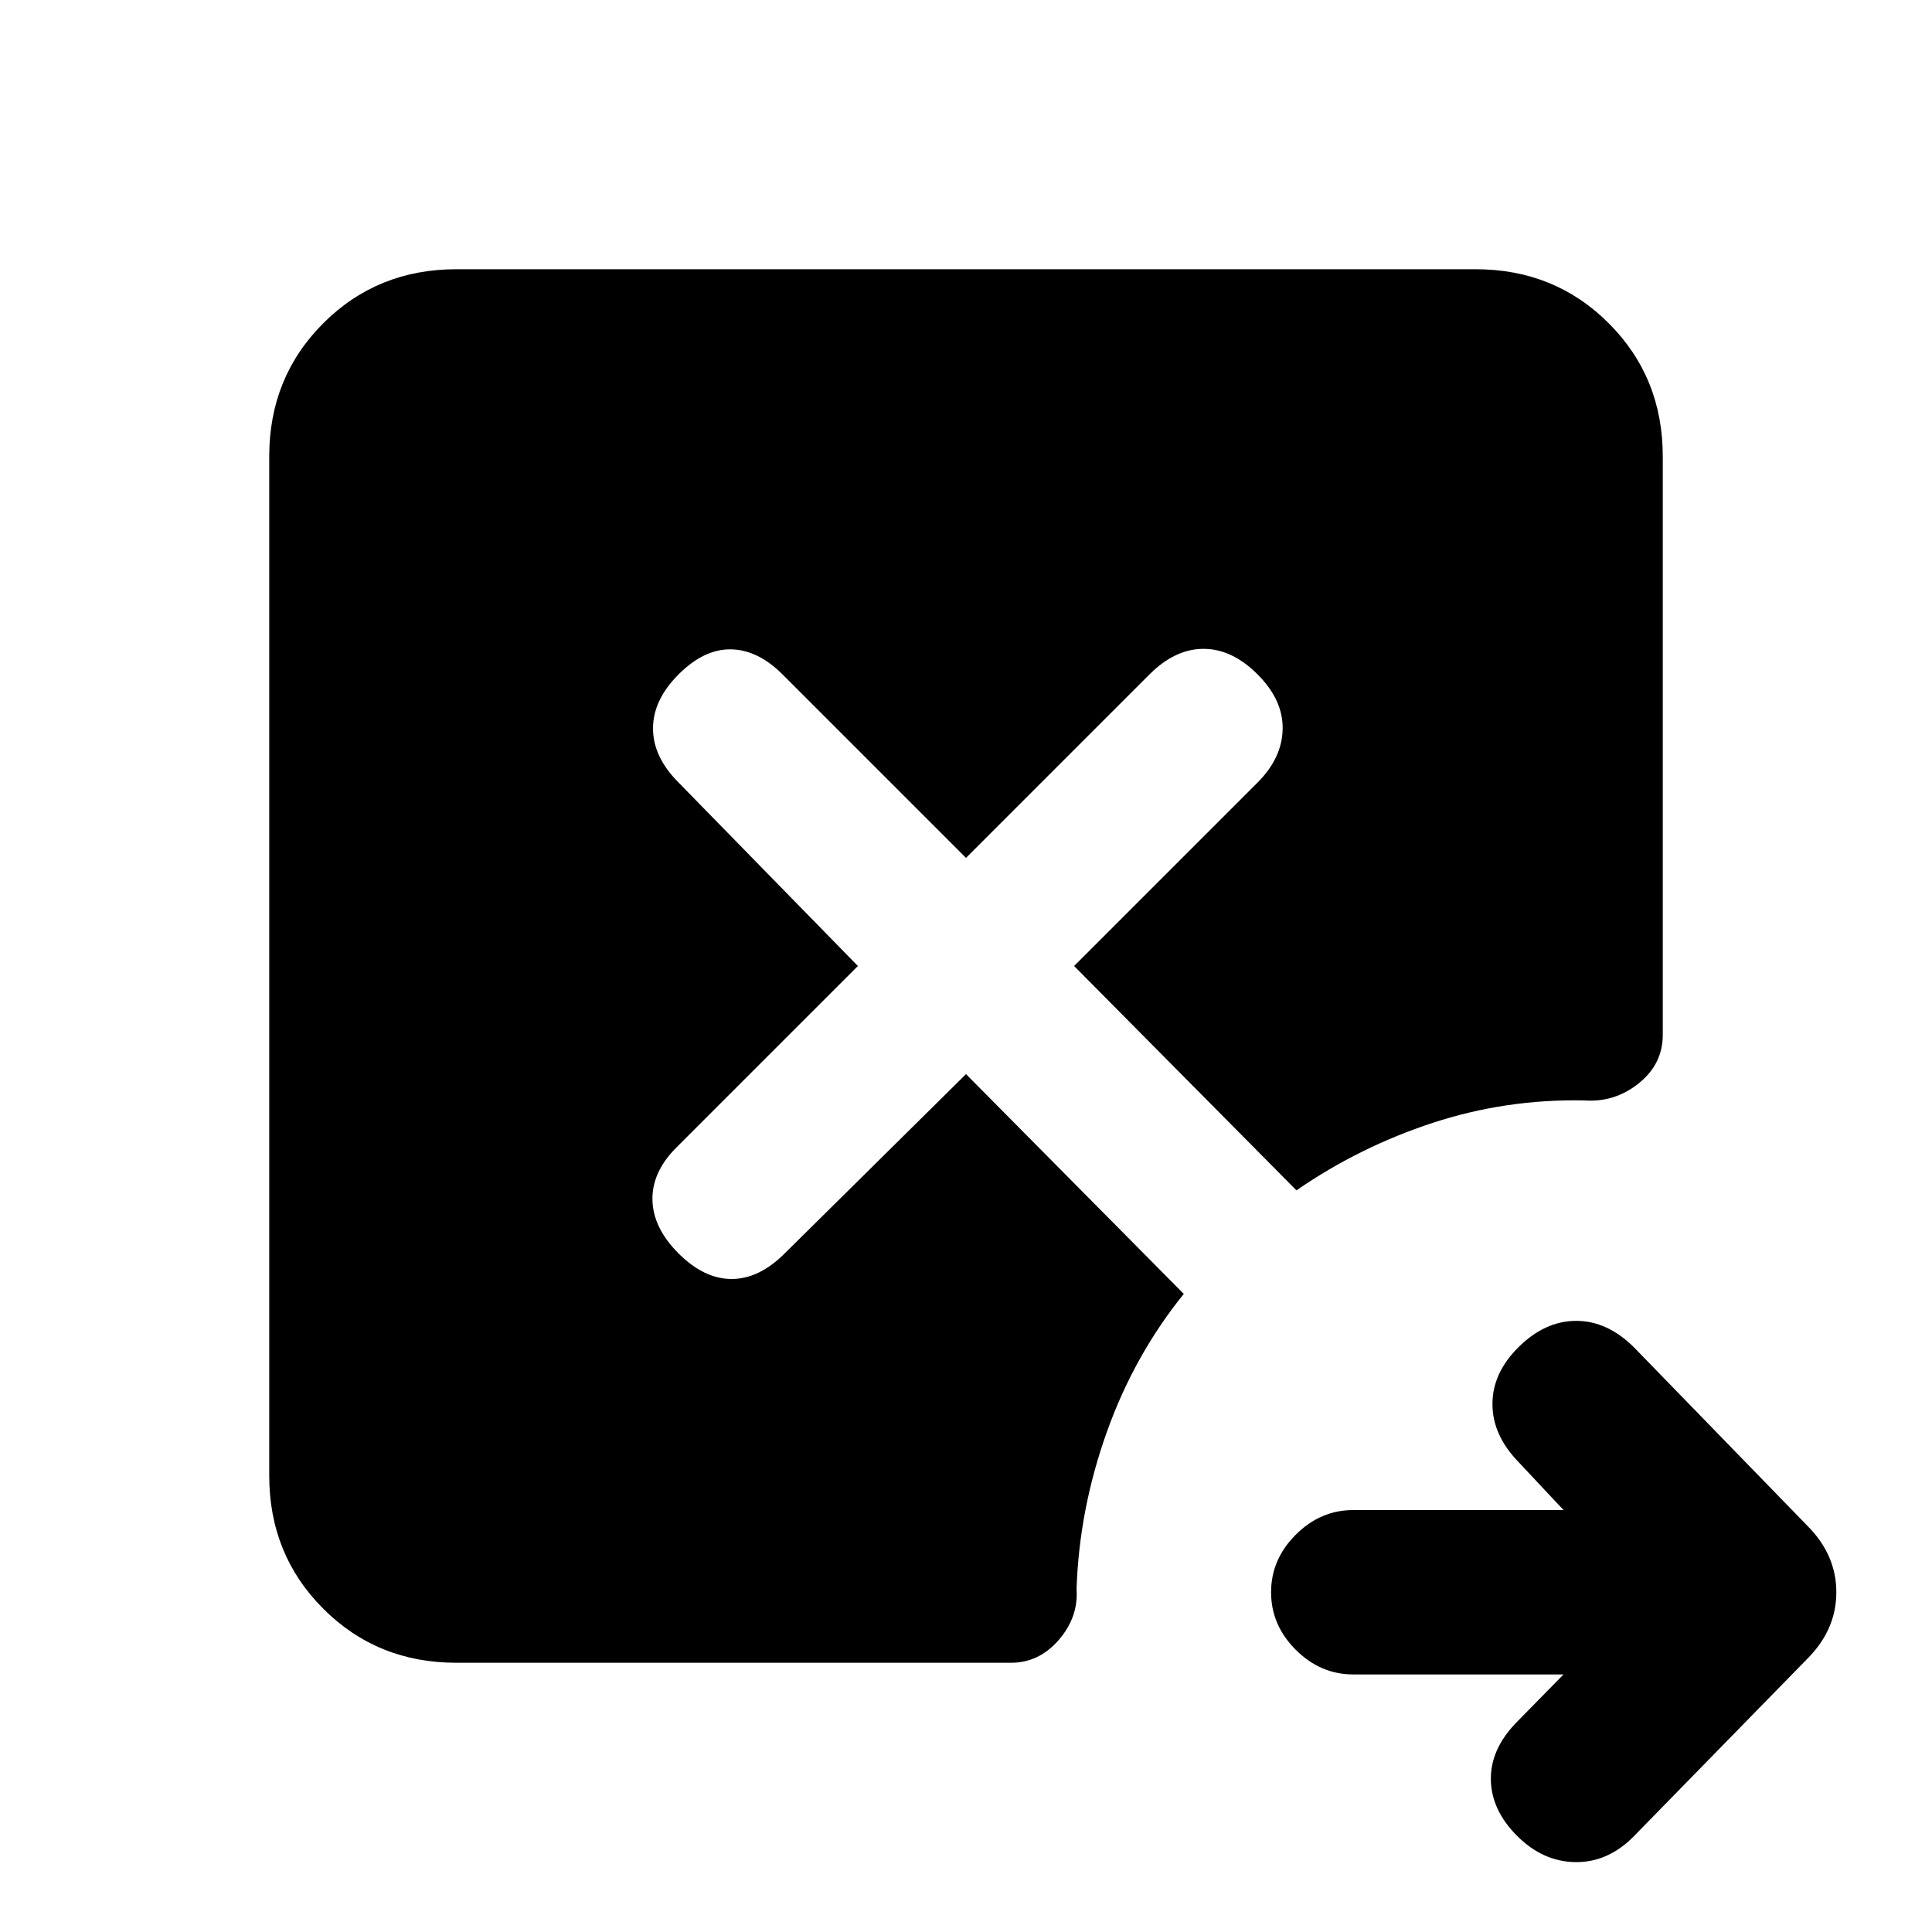 <svg xmlns="http://www.w3.org/2000/svg" height="20" viewBox="0 -960 960 960" width="20"><path d="M776.91-127.98H672.44q-16.33 0-28.59-12.26-12.26-12.26-12.26-28.58 0-16.33 12.26-28.59 12.26-12.26 28.59-12.26h104.47l-22.56-24.07q-12.76-13.26-12.76-28.58 0-15.33 12.76-28.09 13.26-13.26 28.84-13.26 15.57 0 28.83 13.26L898-201.93q14.46 14.45 14.46 33.11 0 18.65-14.46 33.1l-86.48 88.48q-12.76 12.76-28.83 12.51-16.08-.25-28.84-13.01-12.76-12.76-13.05-27.83-.28-15.08 12.48-28.34l23.63-24.07Zm-550.13-5.8q-39.3 0-66.15-26.85-26.85-26.85-26.85-66.15v-506.44q0-39.3 26.85-66.15 26.85-26.85 66.15-26.85h506.44q39.3 0 66.15 26.85 26.85 26.85 26.85 66.15v287.42q0 14.52-11.93 24.09-11.92 9.58-27.01 8.51-38.8-.8-75.23 11.1-36.42 11.9-67.85 33.58L533.72-480l91.17-91.17q12.2-12.2 12.45-26.61.25-14.42-12.45-27.11-12.69-12.7-26.86-12.7-14.16 0-26.86 12.7L480-533.72l-91.17-91.17q-12.2-12.2-25.58-12.45-13.38-.25-26.08 12.45-12.69 12.69-12.69 26.86 0 14.16 12.69 26.86L426.28-480l-90.17 90.17q-12.2 12.2-11.91 26.08.28 13.88 12.97 26.58 12.7 12.69 26.36 12.69 13.67 0 26.36-12.69L480-426.28l108.22 109.22q-24.63 30.43-38.3 68.77-13.66 38.33-14.99 77.83 1 13.96-8.82 25.32-9.83 11.36-23.78 11.36H226.78Z"/></svg>